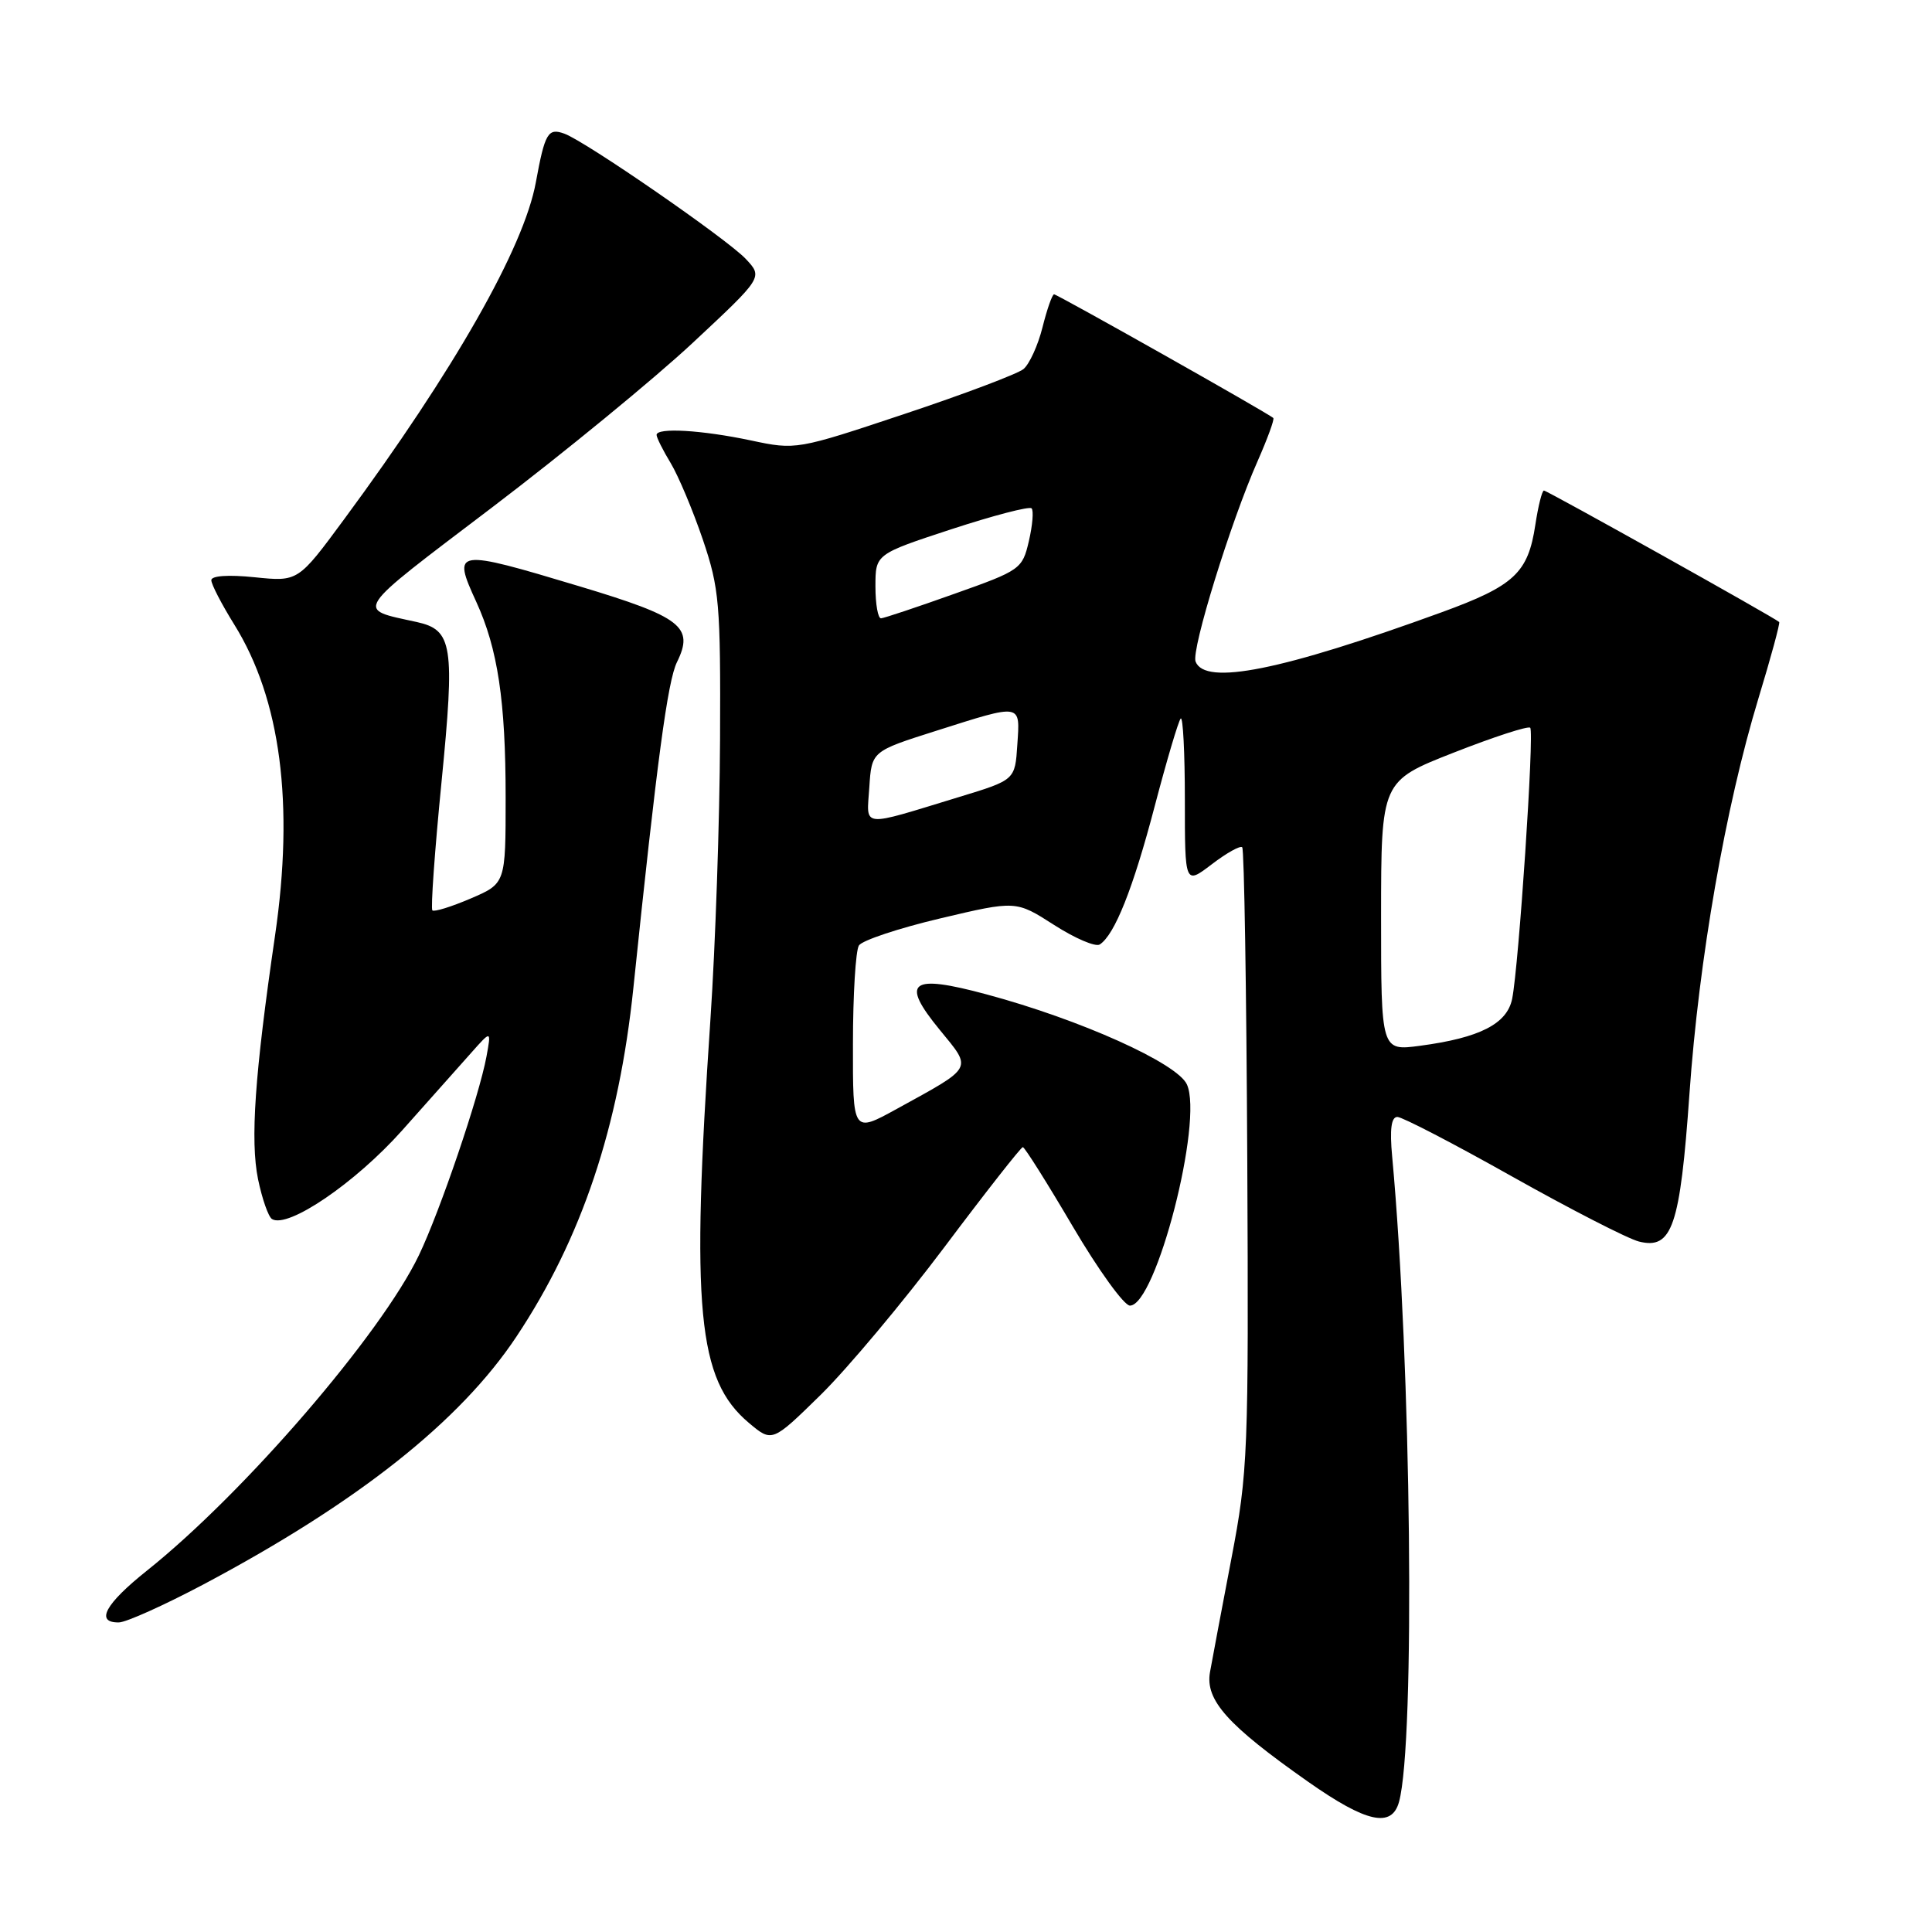 <?xml version="1.0" encoding="UTF-8" standalone="no"?>
<!DOCTYPE svg PUBLIC "-//W3C//DTD SVG 1.1//EN" "http://www.w3.org/Graphics/SVG/1.1/DTD/svg11.dtd" >
<svg xmlns="http://www.w3.org/2000/svg" xmlns:xlink="http://www.w3.org/1999/xlink" version="1.1" viewBox="0 0 256 256">
 <g >
 <path fill="currentColor"
d=" M 185.38 238.75 C 187.54 230.84 187.01 180.78 184.47 153.25 C 184.13 149.62 184.35 148.00 185.16 148.00 C 185.80 148.00 192.67 151.56 200.41 155.92 C 208.16 160.27 215.70 164.14 217.17 164.51 C 221.57 165.61 222.62 162.54 223.86 144.95 C 225.11 127.13 228.63 106.95 232.99 92.58 C 234.65 87.13 235.89 82.56 235.75 82.42 C 235.21 81.88 205.00 65.00 204.58 65.00 C 204.33 65.00 203.82 67.04 203.44 69.54 C 202.48 75.92 200.66 77.62 191.00 81.14 C 169.82 88.85 159.66 90.89 158.42 87.66 C 157.83 86.12 163.08 69.14 166.64 61.10 C 167.95 58.12 168.89 55.56 168.72 55.39 C 168.16 54.82 140.10 39.00 139.67 39.00 C 139.43 39.00 138.74 40.96 138.14 43.36 C 137.54 45.76 136.40 48.25 135.62 48.90 C 134.84 49.54 127.75 52.22 119.85 54.85 C 105.58 59.61 105.47 59.63 99.50 58.36 C 92.98 56.98 87.00 56.63 87.00 57.63 C 87.00 57.98 87.84 59.67 88.88 61.38 C 89.91 63.10 91.82 67.65 93.13 71.50 C 95.32 77.97 95.49 79.97 95.41 98.00 C 95.36 108.72 94.79 125.38 94.14 135.00 C 91.54 173.55 92.42 182.81 99.23 188.54 C 102.31 191.13 102.31 191.13 108.75 184.82 C 112.29 181.34 119.66 172.54 125.14 165.25 C 130.61 157.96 135.29 152.00 135.53 152.00 C 135.77 152.00 138.74 156.72 142.14 162.50 C 145.54 168.28 148.95 173.00 149.72 173.00 C 153.17 173.00 159.48 148.54 157.27 143.69 C 155.98 140.87 143.15 135.10 130.72 131.76 C 120.60 129.03 119.26 130.05 124.52 136.46 C 128.85 141.75 129.11 141.28 118.82 146.94 C 113.00 150.14 113.00 150.14 113.02 138.32 C 113.02 131.82 113.38 125.95 113.81 125.28 C 114.23 124.61 119.09 122.99 124.60 121.69 C 134.62 119.32 134.62 119.32 139.67 122.56 C 142.44 124.34 145.16 125.50 145.72 125.15 C 147.70 123.87 150.14 117.74 153.00 106.84 C 154.60 100.75 156.15 95.52 156.45 95.21 C 156.75 94.91 157.00 99.75 157.00 105.95 C 157.00 117.24 157.00 117.24 160.57 114.52 C 162.53 113.02 164.34 112.01 164.60 112.27 C 164.86 112.53 165.16 131.14 165.27 153.62 C 165.46 192.59 165.36 195.06 163.17 206.50 C 161.91 213.10 160.63 219.88 160.33 221.57 C 159.68 225.28 162.65 228.59 173.33 236.09 C 181.06 241.52 184.42 242.26 185.38 238.75 Z  M 26.91 209.97 C 47.37 199.11 60.95 188.36 68.43 177.11 C 77.08 164.10 82.01 149.37 83.93 130.87 C 87.05 100.81 88.47 90.24 89.70 87.74 C 92.00 83.07 90.33 81.76 76.82 77.70 C 60.23 72.71 59.90 72.76 63.11 79.75 C 65.96 85.97 67.00 92.89 67.00 105.67 C 67.00 117.07 67.00 117.07 62.36 119.06 C 59.81 120.15 57.53 120.86 57.29 120.63 C 57.06 120.39 57.60 112.76 58.50 103.66 C 60.29 85.48 59.98 83.47 55.22 82.42 C 47.06 80.63 46.55 81.40 65.16 67.27 C 74.70 60.02 86.69 50.19 91.80 45.42 C 101.10 36.74 101.10 36.74 98.82 34.31 C 96.35 31.68 77.60 18.73 74.78 17.71 C 72.61 16.92 72.20 17.62 71.00 24.17 C 69.41 32.83 60.21 49.00 45.61 68.79 C 39.50 77.08 39.50 77.08 33.75 76.49 C 30.25 76.13 28.00 76.29 28.00 76.88 C 28.00 77.42 29.37 80.07 31.05 82.77 C 37.19 92.65 39.00 106.49 36.44 124.00 C 33.75 142.41 33.15 151.11 34.19 156.24 C 34.73 158.85 35.56 161.23 36.04 161.53 C 38.15 162.83 47.10 156.73 53.29 149.78 C 56.85 145.78 60.97 141.15 62.44 139.50 C 65.10 136.50 65.10 136.50 64.46 140.00 C 63.49 145.25 58.32 160.45 55.51 166.32 C 50.49 176.79 32.35 197.84 19.49 208.10 C 13.92 212.54 12.58 215.02 15.75 214.98 C 16.71 214.97 21.73 212.71 26.91 209.97 Z  M 183.00 121.38 C 183.01 103.50 183.01 103.50 192.64 99.72 C 197.94 97.64 202.49 96.16 202.76 96.43 C 203.32 96.98 201.25 127.95 200.37 132.34 C 199.70 135.67 196.07 137.52 188.17 138.57 C 183.00 139.26 183.00 139.26 183.00 121.38 Z  M 115.19 104.31 C 115.50 99.55 115.50 99.55 124.00 96.85 C 135.50 93.20 135.17 93.15 134.80 98.68 C 134.50 103.35 134.50 103.35 127.11 105.60 C 113.82 109.65 114.84 109.76 115.19 104.31 Z  M 116.00 77.71 C 116.00 73.43 116.00 73.43 126.08 70.12 C 131.62 68.31 136.39 67.06 136.69 67.36 C 136.98 67.65 136.82 69.60 136.33 71.70 C 135.47 75.40 135.22 75.58 126.47 78.68 C 121.54 80.44 117.16 81.90 116.75 81.93 C 116.34 81.97 116.00 80.07 116.00 77.71 Z "/>
</g>
</svg>